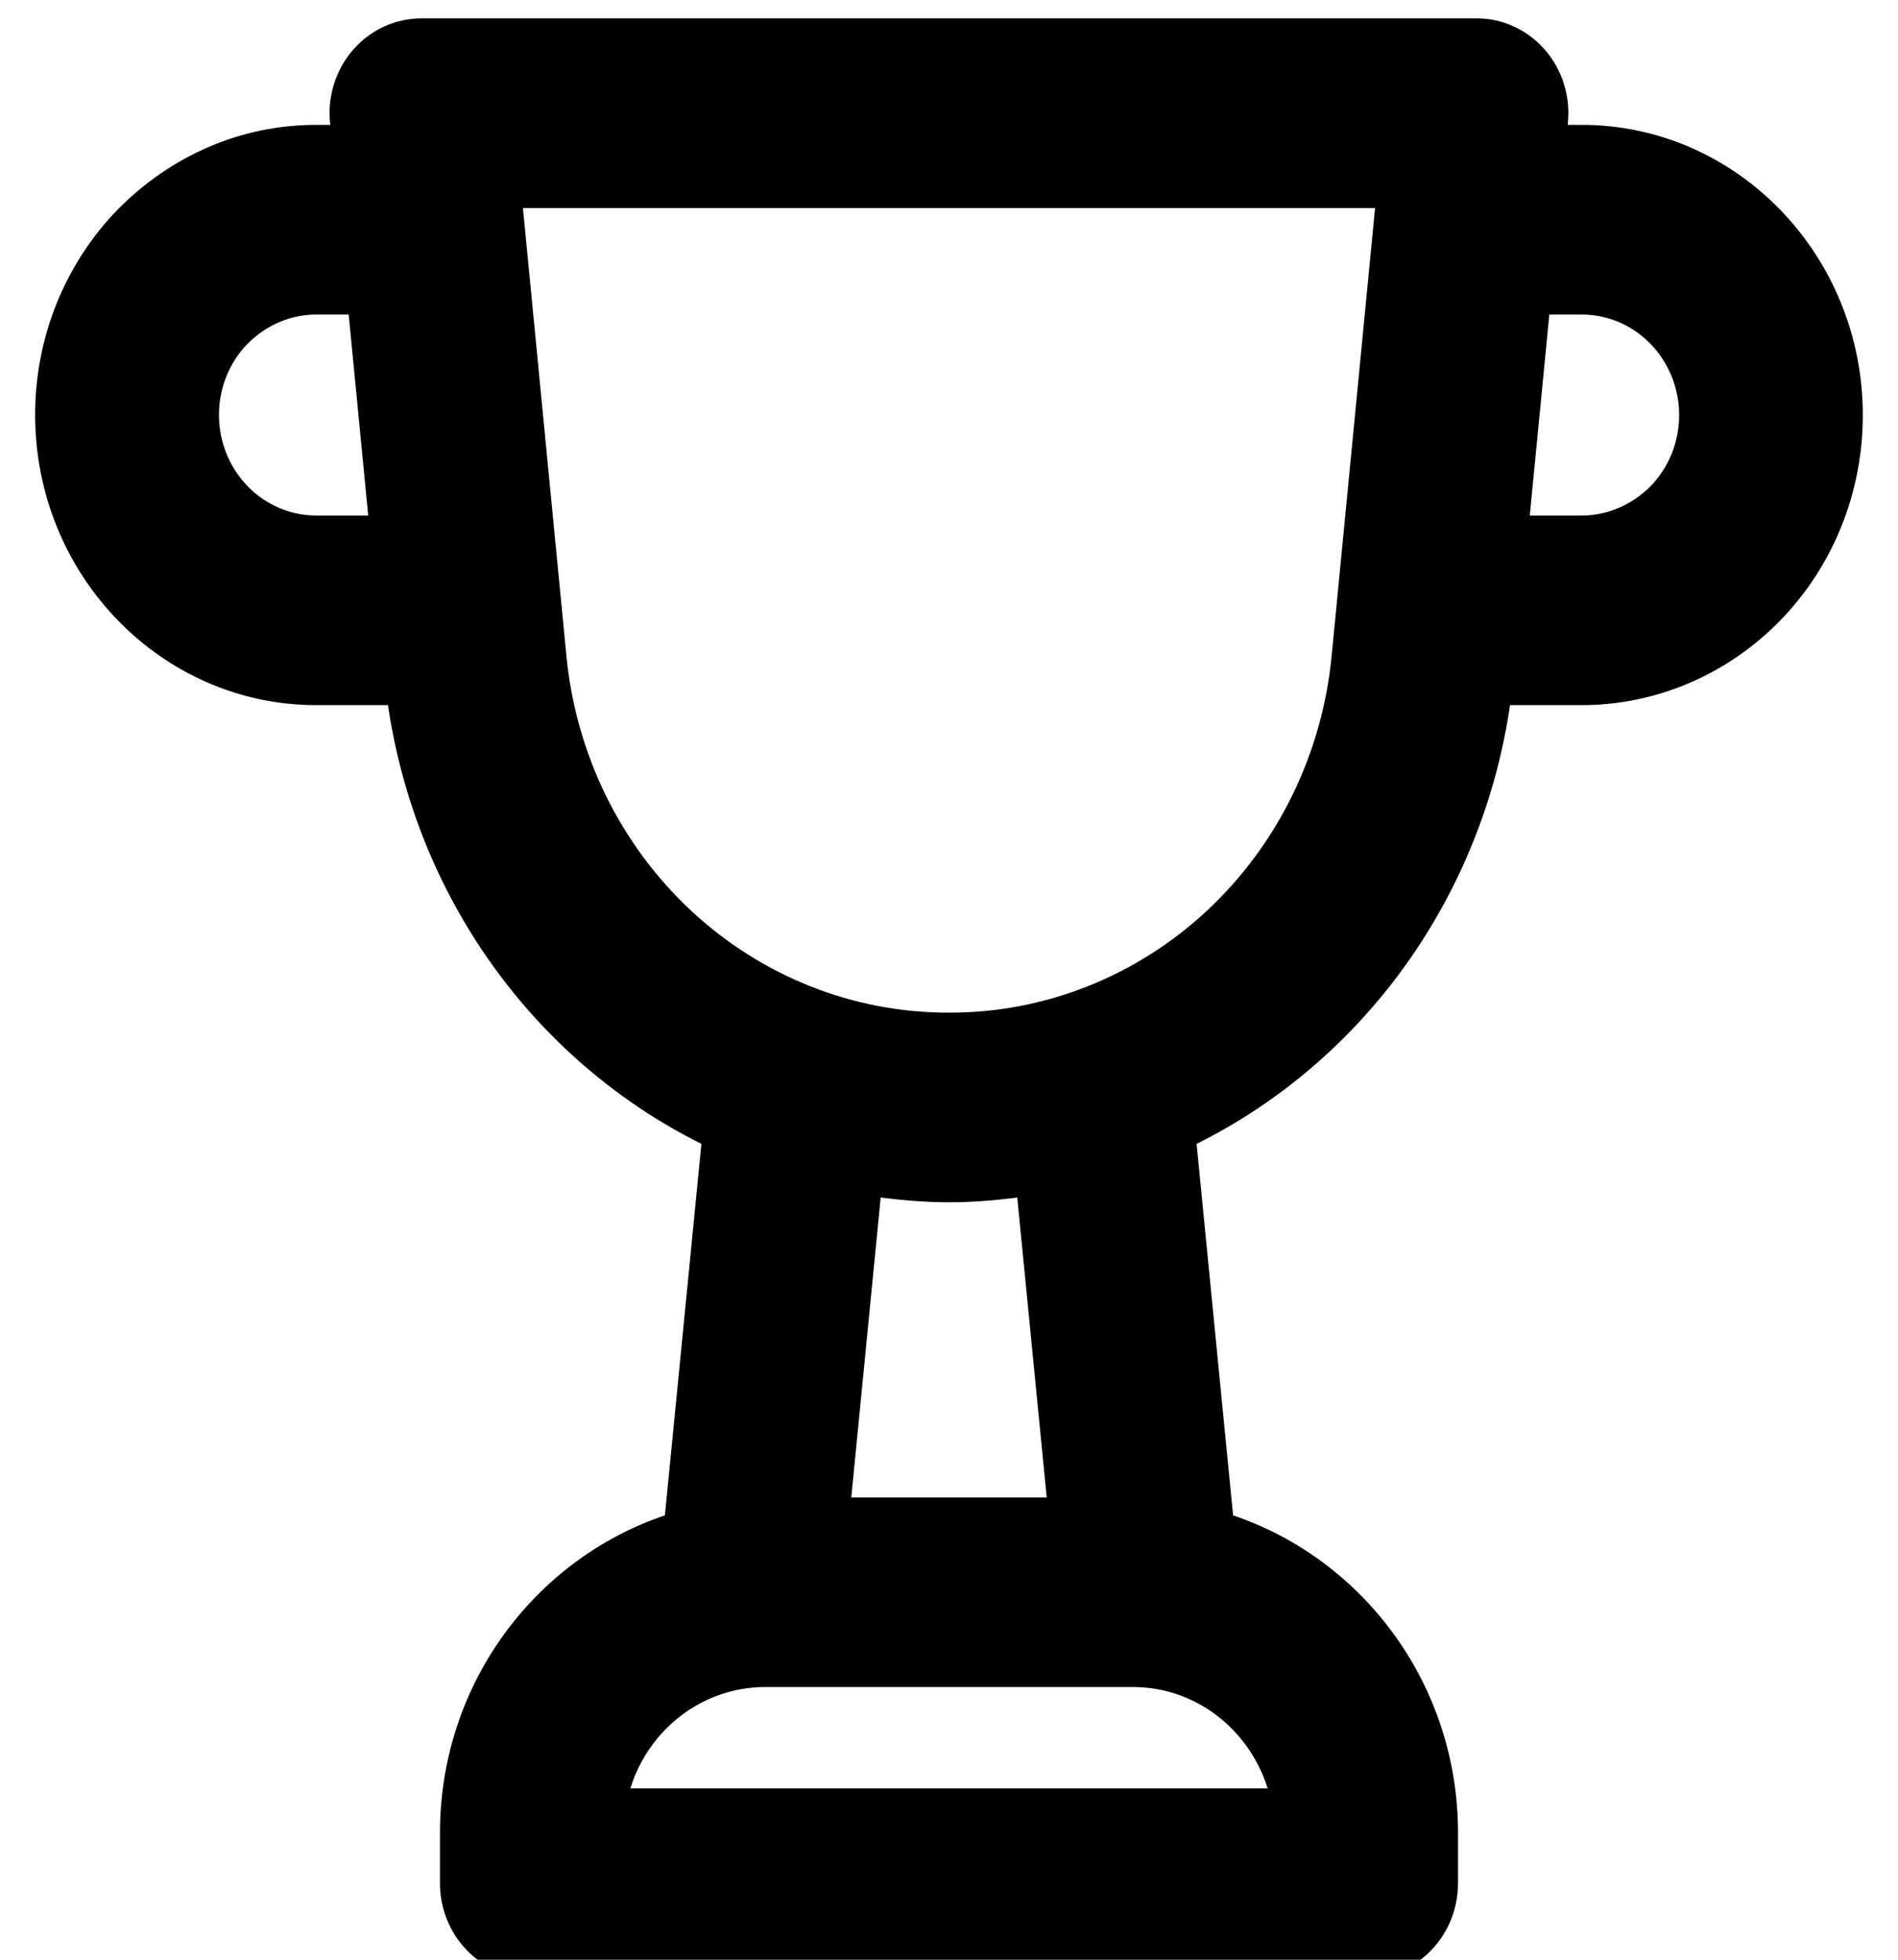 <svg width="31" height="32" viewBox="0 0 31 32" fill="none" xmlns="http://www.w3.org/2000/svg">
<path d="M5.165 11.514H6.337C6.562 13.048 7.145 14.502 8.037 15.751C8.929 16.999 10.103 18.004 11.456 18.678L10.86 24.744C8.735 25.46 7.186 27.502 7.186 29.931V30.751C7.186 31.162 7.344 31.556 7.626 31.846C7.907 32.137 8.288 32.3 8.686 32.3L22.314 32.3C22.712 32.3 23.094 32.137 23.375 31.846C23.656 31.556 23.814 31.162 23.814 30.751V29.931C23.814 27.502 22.264 25.461 20.14 24.744L19.544 18.678C20.898 18.004 22.071 16.999 22.963 15.751C23.855 14.502 24.439 13.048 24.663 11.514H25.835C27.05 11.513 28.215 11.016 29.076 10.132C29.505 9.693 29.844 9.17 30.076 8.594C30.307 8.018 30.426 7.401 30.425 6.777C30.425 4.165 28.366 2.039 25.835 2.039H25.605L25.608 2.002C25.63 1.787 25.607 1.569 25.541 1.364C25.476 1.158 25.37 0.969 25.229 0.808C25.088 0.648 24.917 0.52 24.725 0.432C24.533 0.344 24.326 0.299 24.116 0.3L6.884 0.3C6.674 0.3 6.467 0.345 6.275 0.432C6.083 0.52 5.912 0.648 5.771 0.809C5.63 0.969 5.523 1.159 5.458 1.364C5.392 1.57 5.369 1.788 5.39 2.003L5.394 2.039H5.164C3.954 2.039 2.807 2.526 1.924 3.42C1.495 3.86 1.155 4.383 0.923 4.959C0.692 5.535 0.573 6.152 0.574 6.776C0.574 9.389 2.634 11.514 5.165 11.514ZM25.305 5.136H25.835C26.149 5.136 26.456 5.232 26.717 5.412C26.978 5.592 27.182 5.847 27.303 6.146C27.424 6.445 27.456 6.774 27.396 7.092C27.336 7.41 27.186 7.703 26.965 7.933C26.655 8.245 26.255 8.417 25.835 8.417H24.986L25.305 5.136ZM20.705 29.203L10.295 29.203C10.445 28.722 10.739 28.303 11.134 28.006C11.53 27.708 12.006 27.548 12.495 27.547L18.505 27.547C19.533 27.547 20.405 28.243 20.705 29.203ZM13.904 24.451L14.384 19.555C14.751 19.6 15.122 19.632 15.5 19.632C15.878 19.632 16.248 19.601 16.615 19.555L17.096 24.451H13.904ZM22.459 3.397L21.751 10.697C21.6 12.298 20.876 13.784 19.72 14.864C18.564 15.944 17.059 16.54 15.5 16.535C13.941 16.54 12.437 15.944 11.281 14.864C10.125 13.784 9.401 12.298 9.25 10.697L8.541 3.397L22.459 3.397ZM4.036 5.621C4.345 5.308 4.746 5.136 5.165 5.136H5.695L6.014 8.417H5.164C4.851 8.417 4.544 8.321 4.283 8.141C4.022 7.961 3.819 7.705 3.698 7.406C3.578 7.107 3.546 6.778 3.606 6.46C3.666 6.143 3.816 5.85 4.036 5.62V5.621Z" fill="currentColor"/>
</svg>
